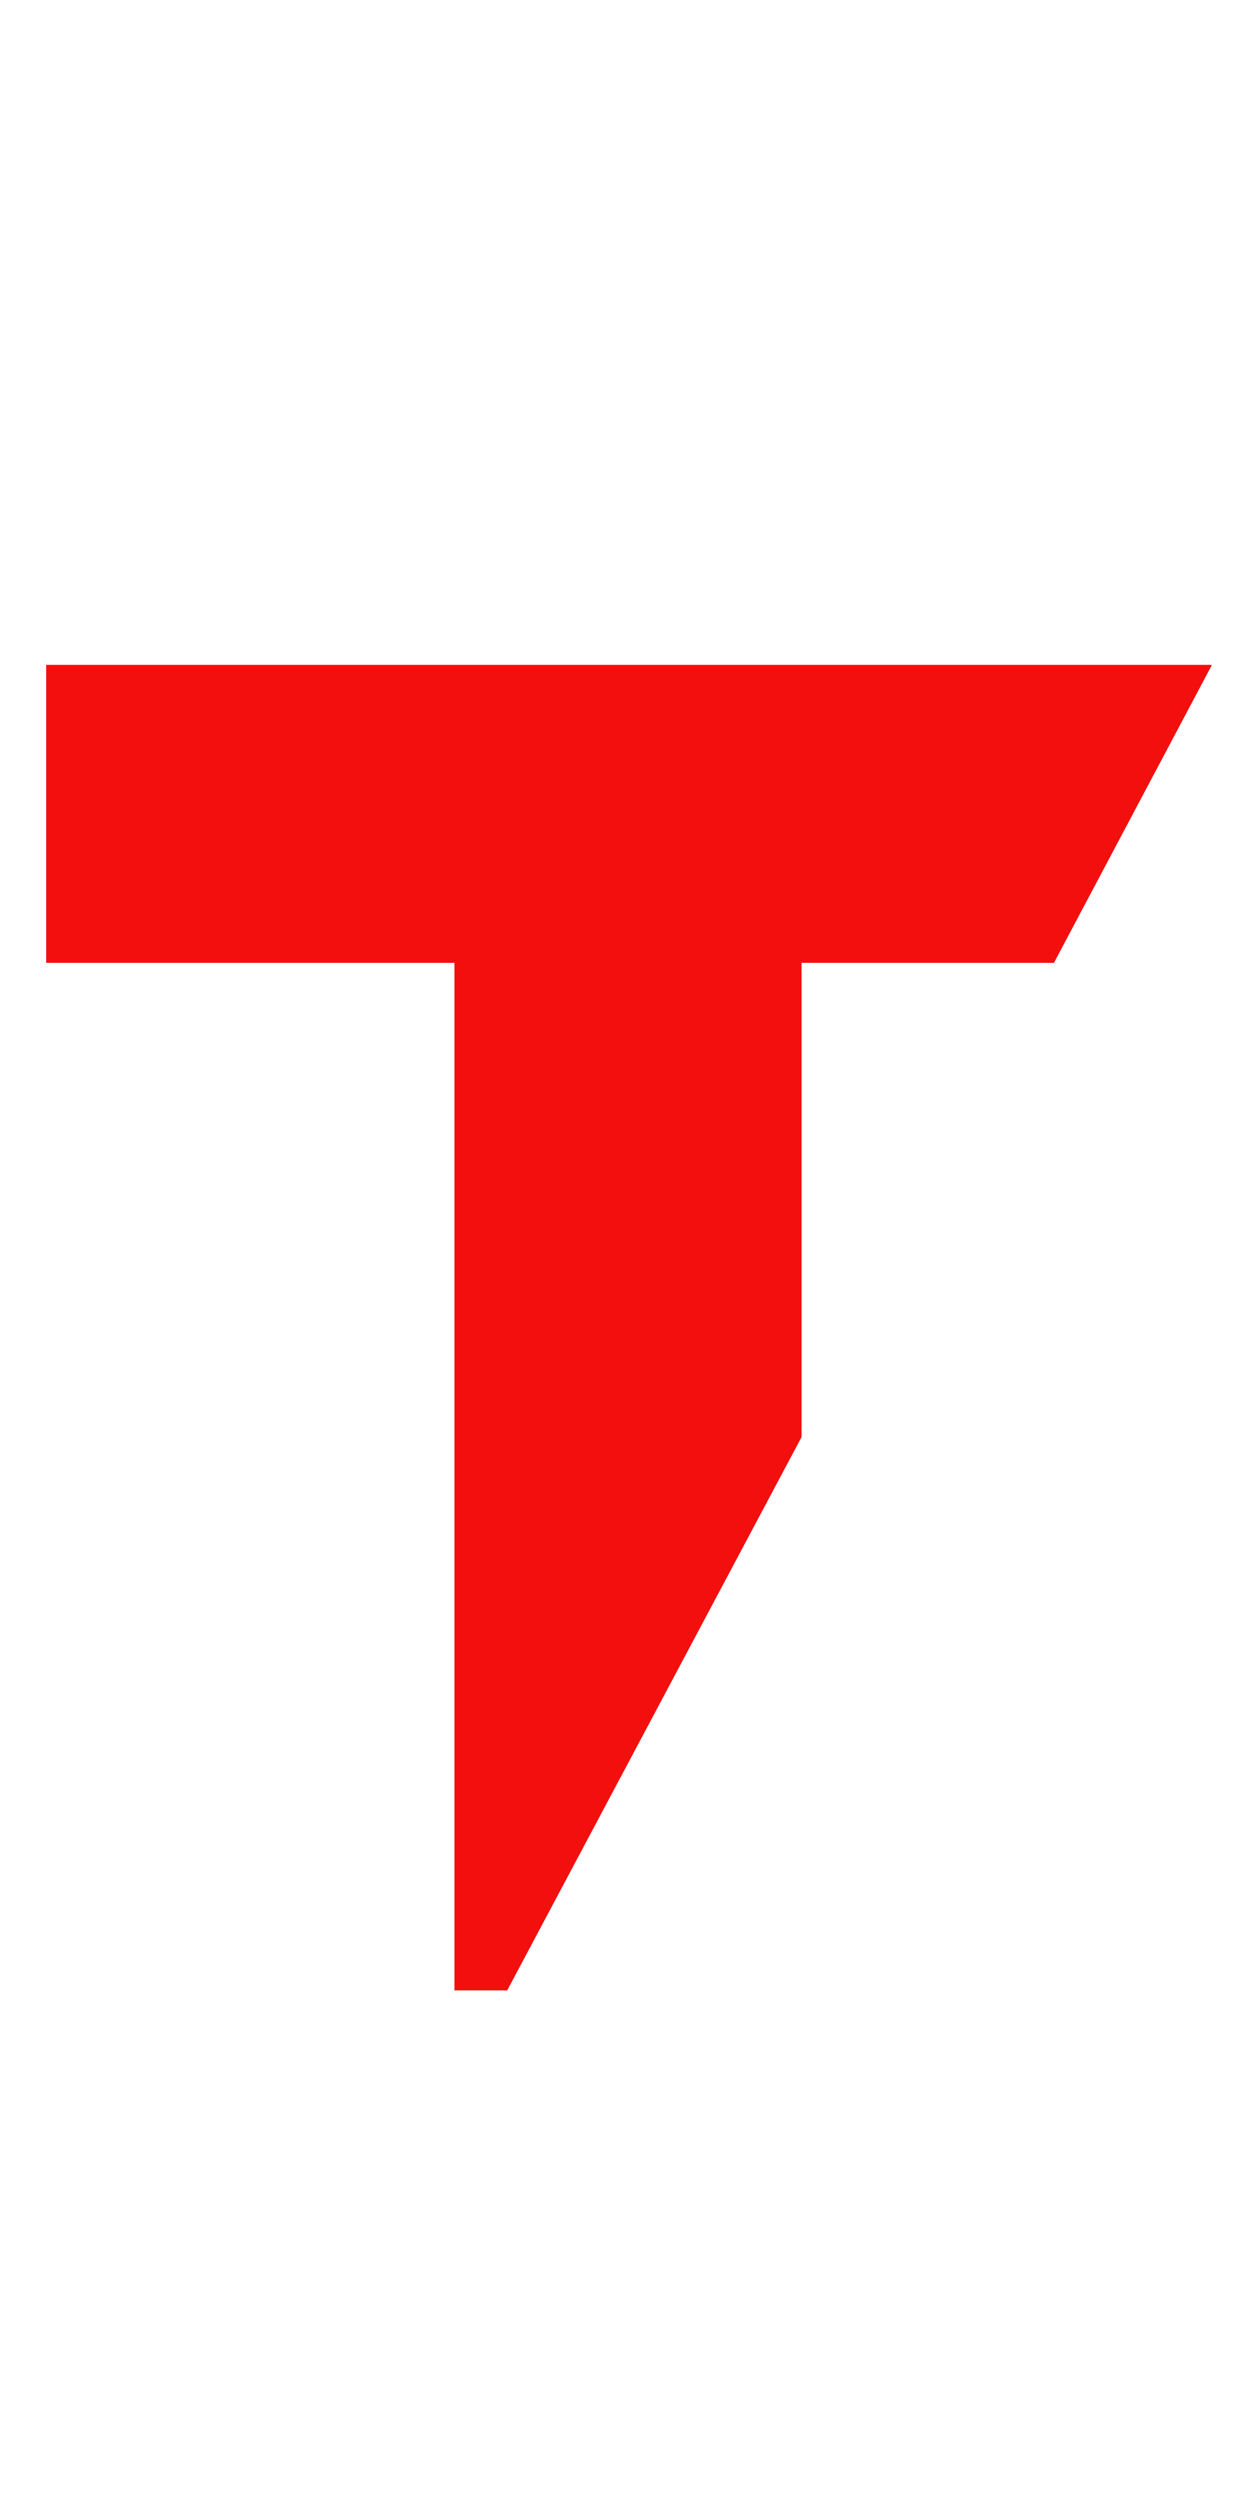 <?xml version="1.0" encoding="utf-8"?>
<!-- Generator: Adobe Illustrator 19.2.1, SVG Export Plug-In . SVG Version: 6.00 Build 0)  -->
<svg version="1.1" id="Layer_1" xmlns="http://www.w3.org/2000/svg" xmlns:xlink="http://www.w3.org/1999/xlink" x="0px" y="0px"
	 viewBox="0 0 209 417" style="enable-background:new 0 0 209 417;" xml:space="preserve">
<style type="text/css">
	.st0{fill-rule:evenodd;clip-rule:evenodd;fill:#F40F0F;}
</style>
<g>
	<g>
		<polygon class="st0" points="7.7,110.9 7.7,160.6 75.8,160.6 75.8,332 84.6,332 133.7,239.7 133.7,160.6 175.8,160.6 202.1,111 
			202.1,110.9 		"/>
	</g>
</g>
</svg>
